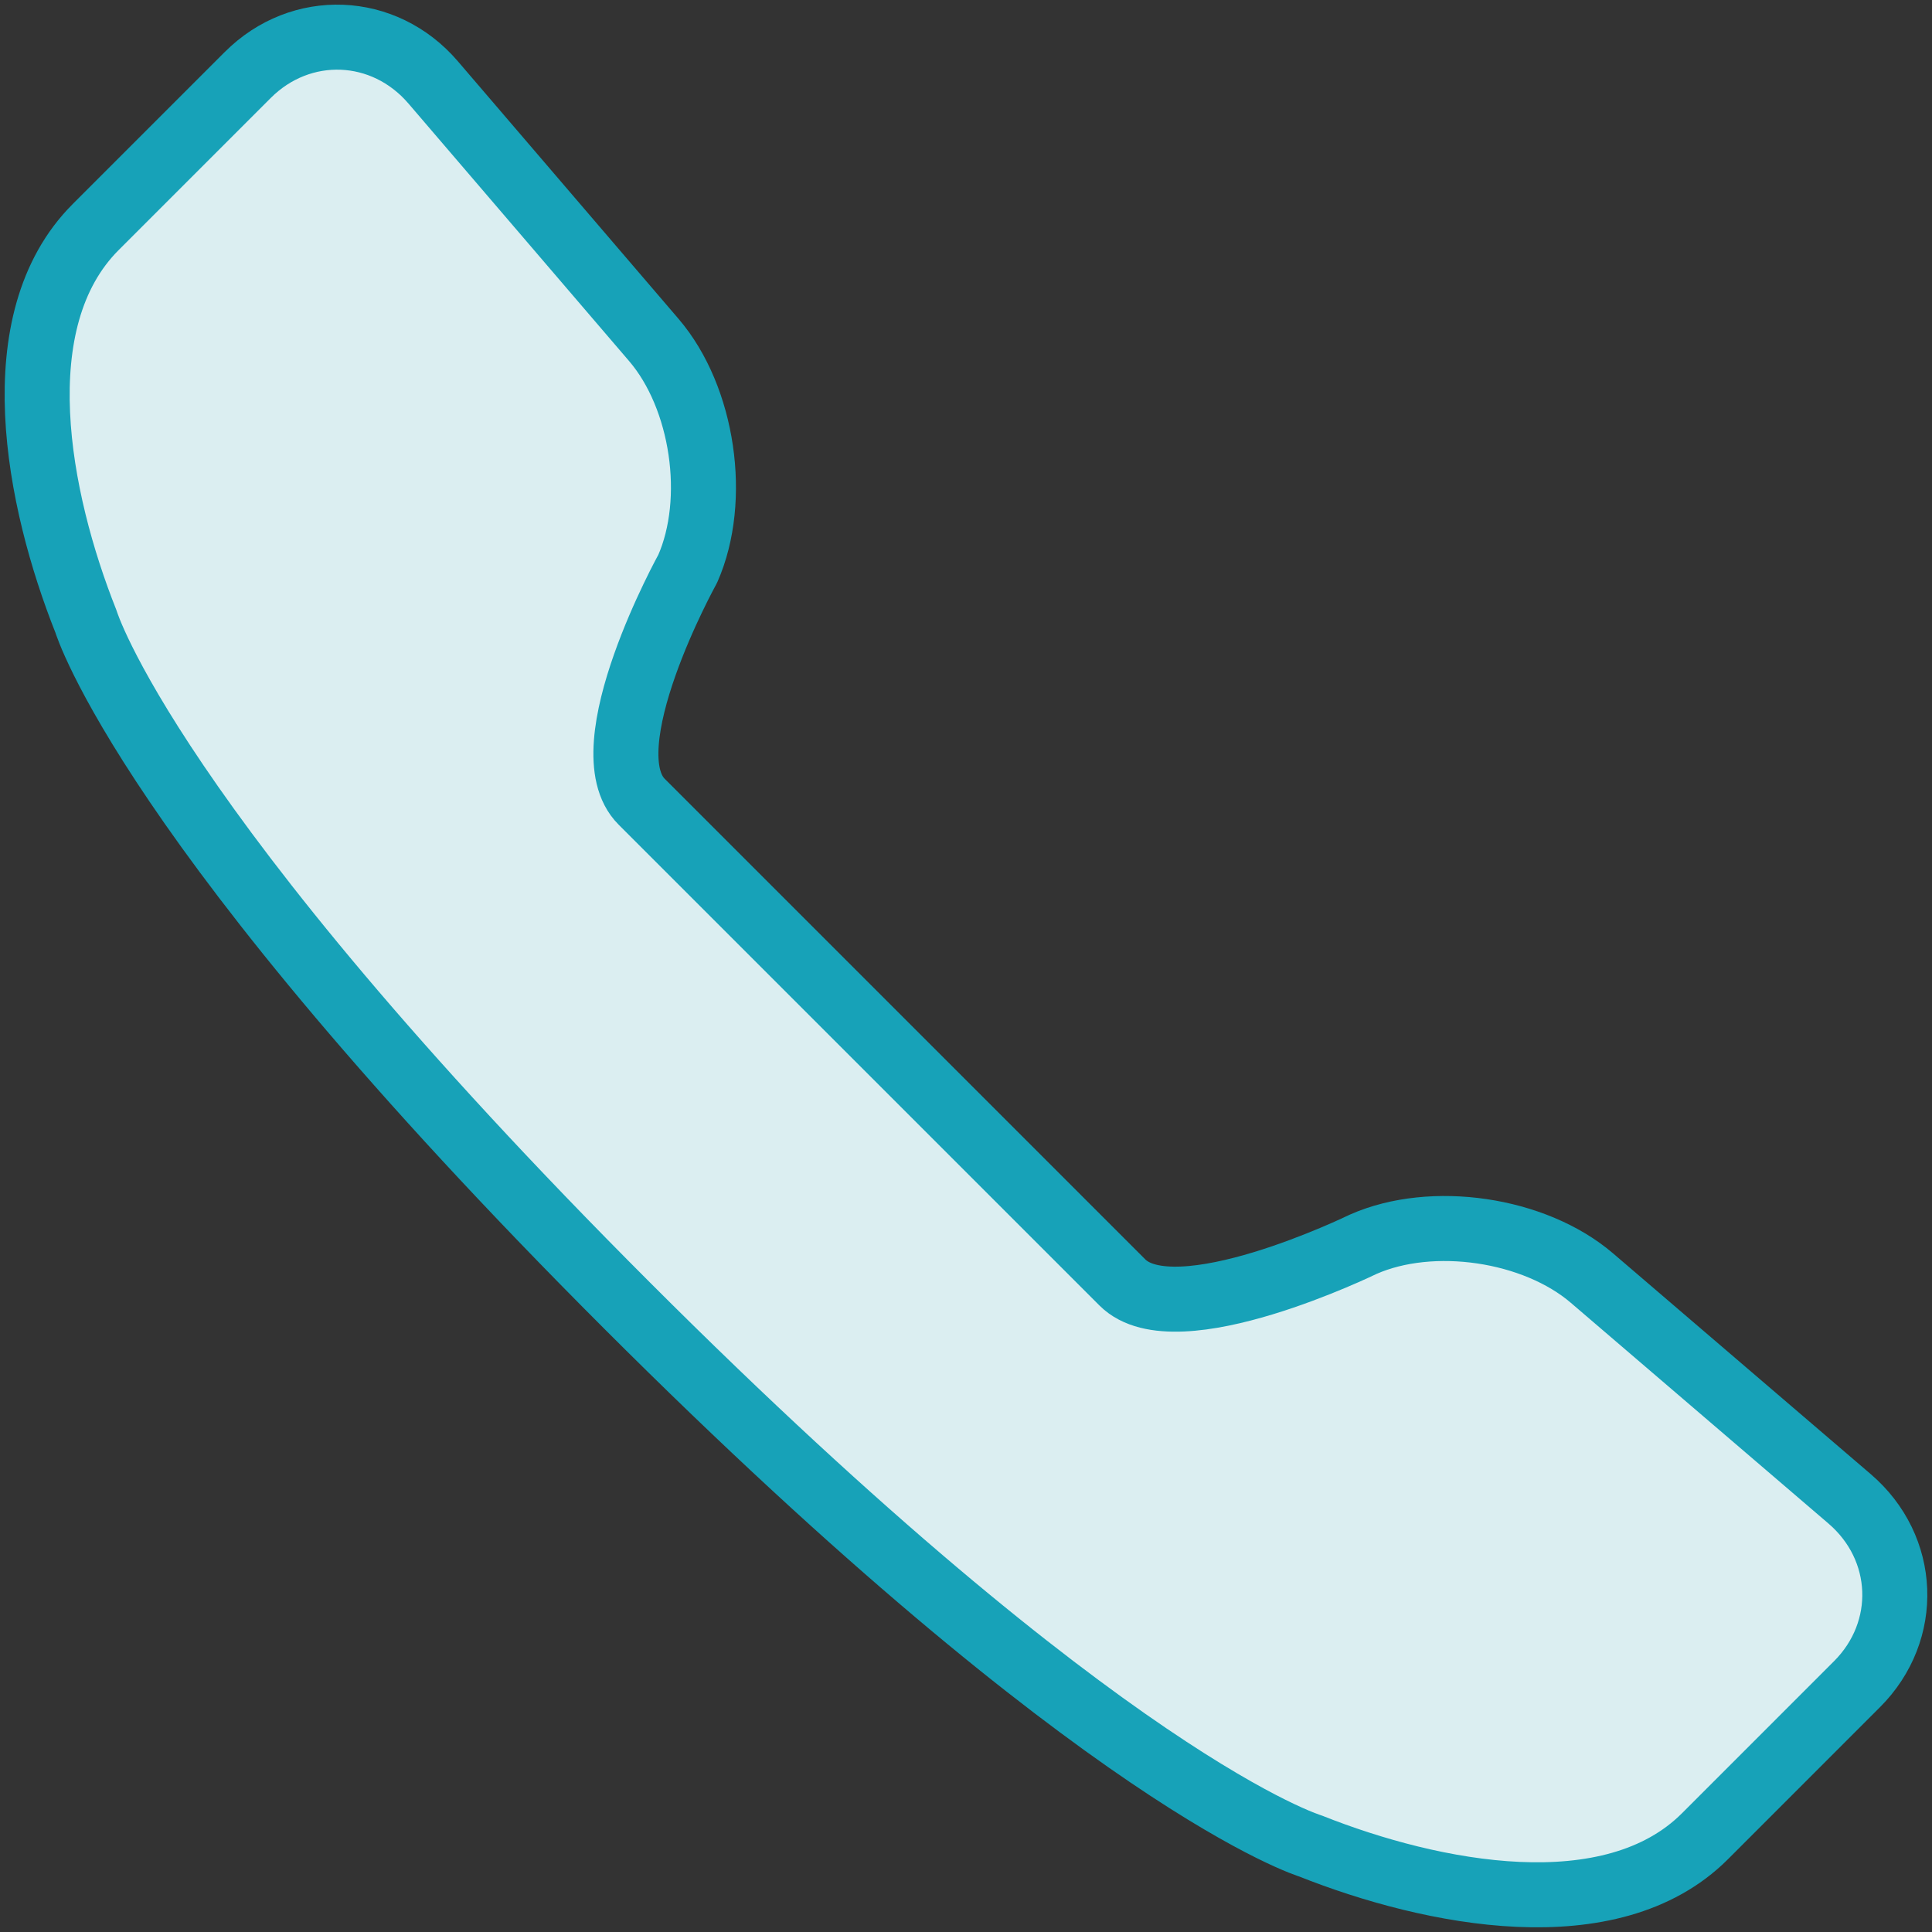 <?xml version="1.0" encoding="UTF-8"?>
<svg width="104px" height="104px" viewBox="0 0 104 104" version="1.1" xmlns="http://www.w3.org/2000/svg" xmlns:xlink="http://www.w3.org/1999/xlink">
    <rect x="0" y="0" width="104" height="104" fill="#333333" stroke="none"/>
    <!-- Generator: Sketch 46.2 (44496) - http://www.bohemiancoding.com/sketch -->
    <title>communications-4</title>
    <desc>Created with Sketch.</desc>
    <defs></defs>
    <g id="ALL" stroke="none" stroke-width="1" fill="none" fill-rule="evenodd" stroke-linecap="round" stroke-linejoin="round">
        <g id="Primary" transform="translate(-3697, -9607)" stroke="#17A2B8" stroke-width="3.5" fill="#DBEEF1">
            <g id="Group-15" transform="translate(200, 200)">
                <g id="communications-4" transform="translate(3499, 9409)">
                    <path d="M32.54,41.156 C29.667,38.283 35.018,28.619 35.018,28.619 C36.659,24.905 35.852,19.401 33.199,16.304 L21.317,2.436 C18.672,-0.652 14.198,-0.825 11.337,2.036 L3.152,10.221 C-1.884,15.256 0.018,24.896 2.628,31.457 C2.628,31.457 5.937,42.46 31.737,68.261 C57.538,94.062 68.541,97.37 68.541,97.37 C75.102,99.98 84.742,101.882 89.777,96.847 L97.962,88.661 C100.823,85.801 100.65,81.326 97.563,78.681 L83.694,66.799 C80.597,64.146 75.093,63.34 71.379,64.98 C71.379,64.98 61.292,69.908 58.42,67.036 L45.691,54.307 L32.54,41.156 L32.54,41.156 Z" id="Layer-1"></path>
                </g>
            </g>
        </g>
    </g>
</svg>